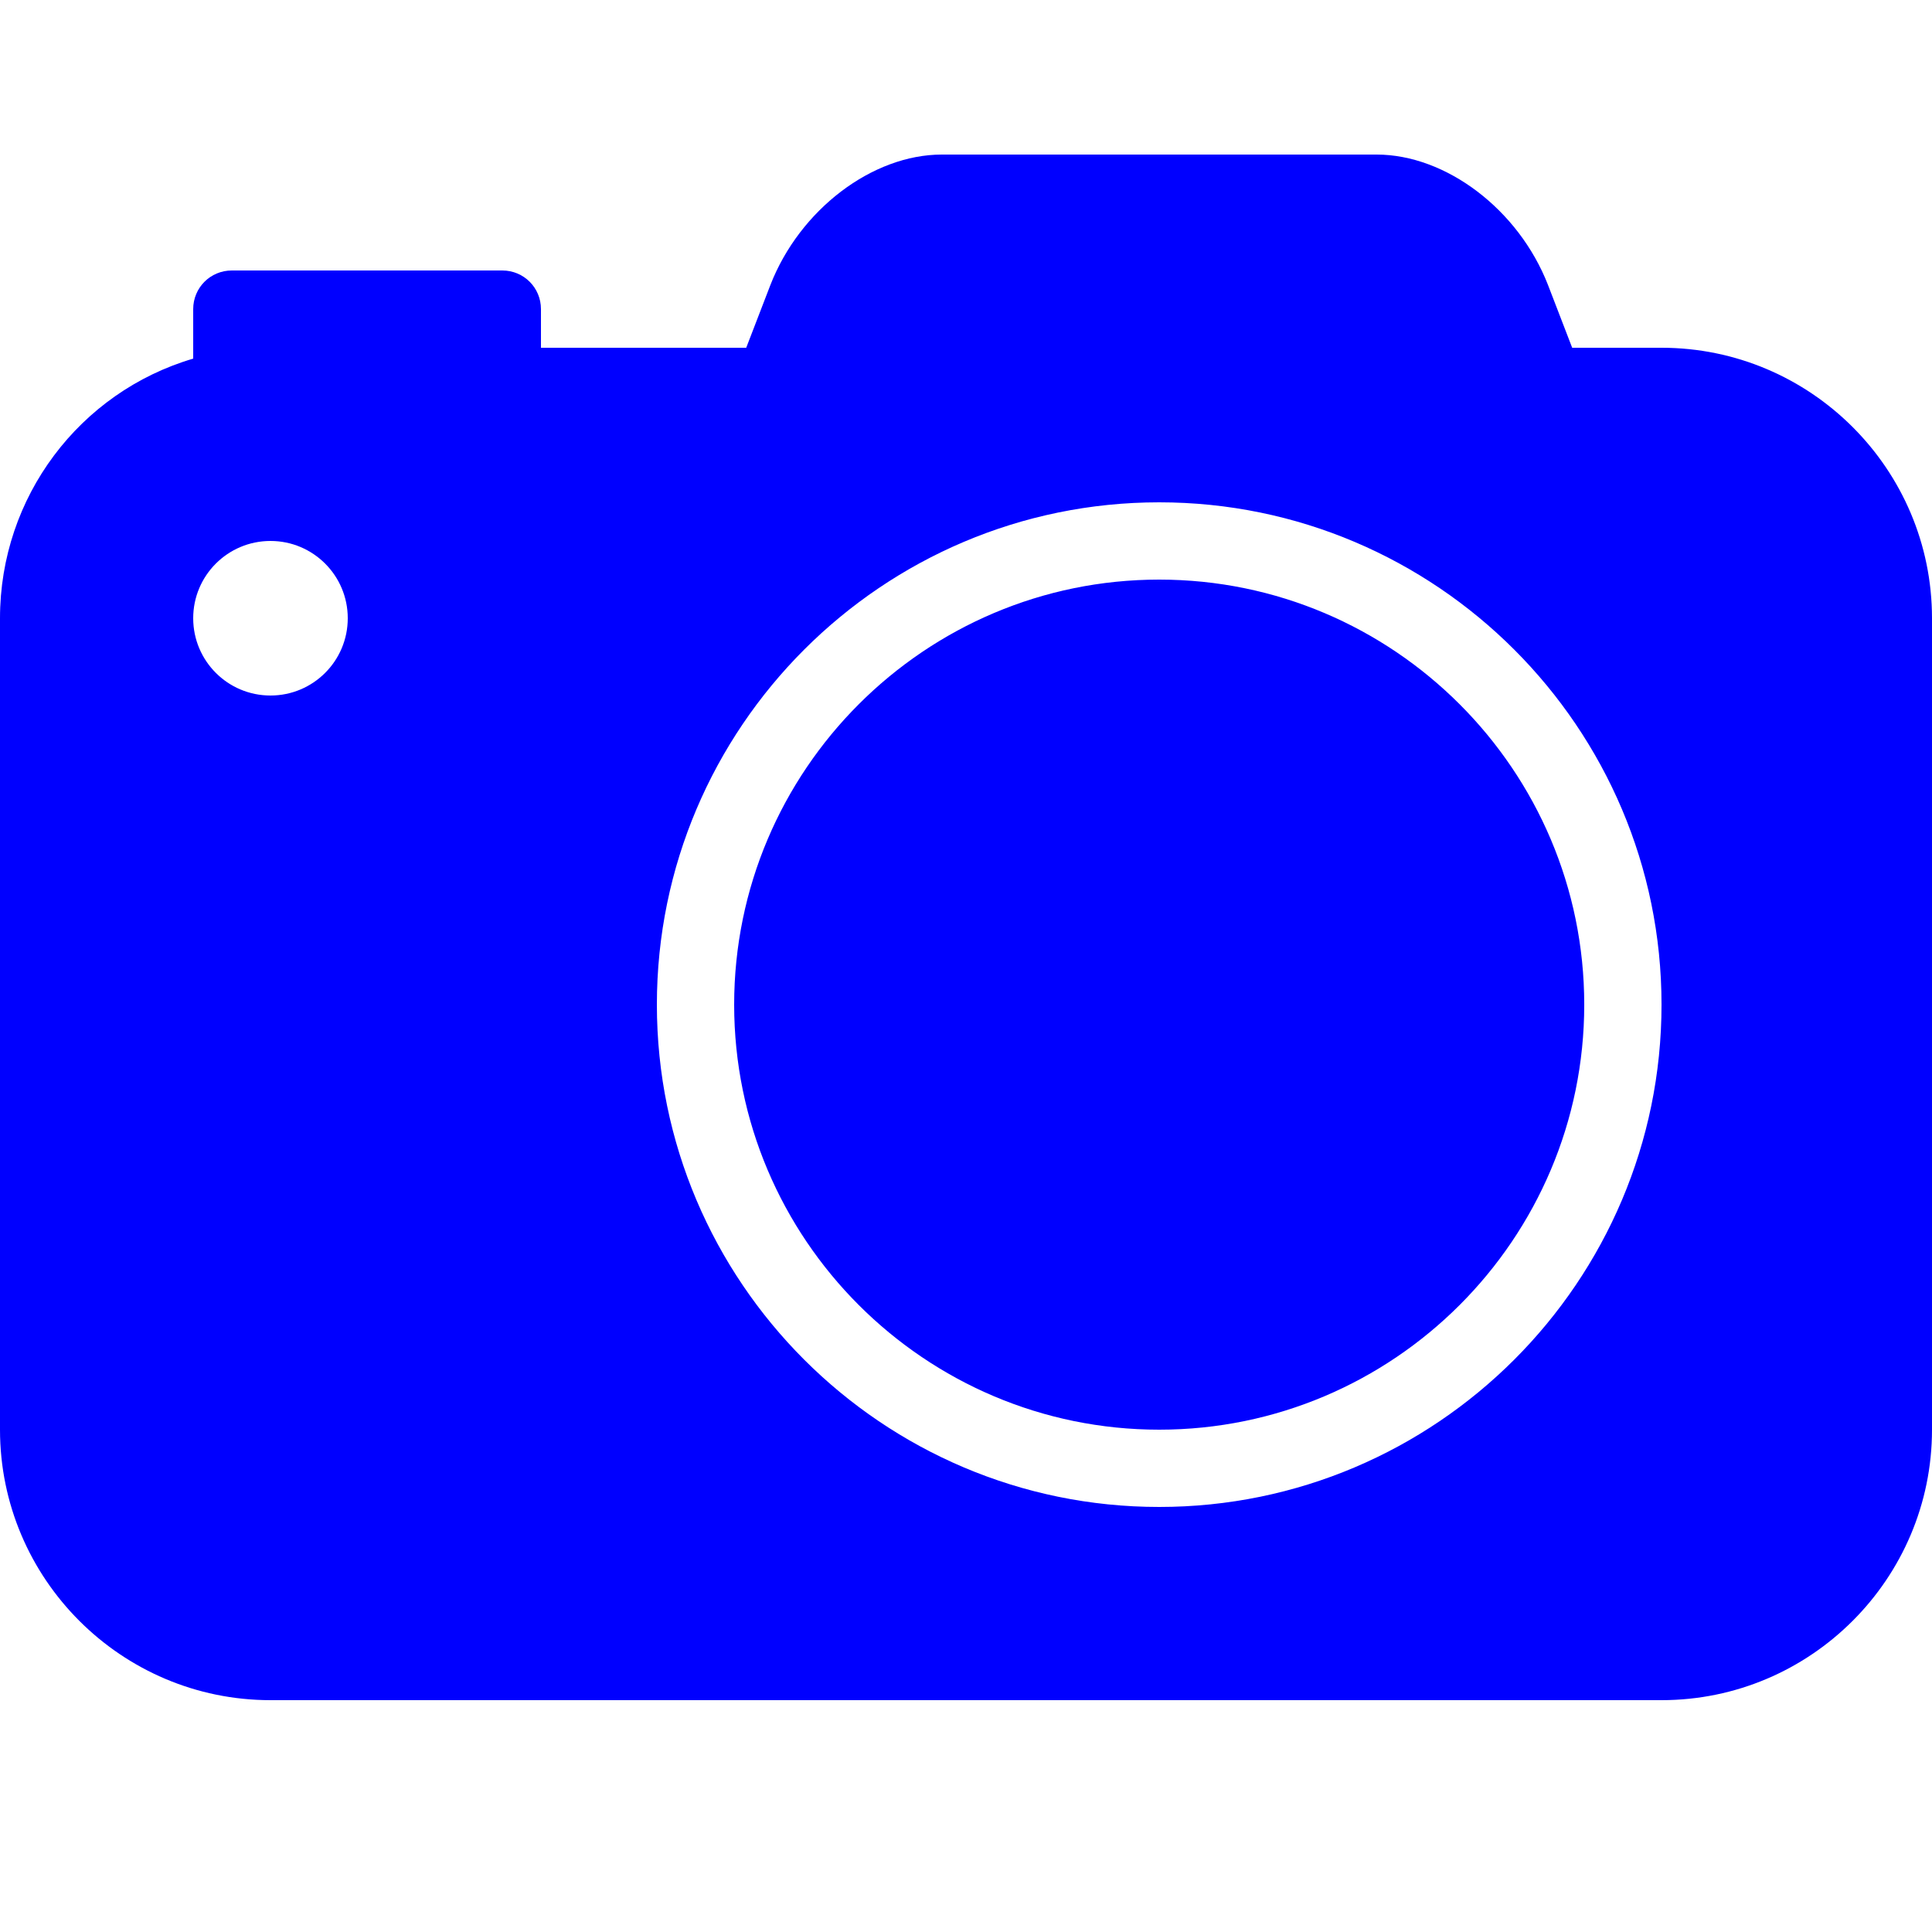<svg fill="#0000ff" xmlns="http://www.w3.org/2000/svg"  viewBox="0 0 50 50" width="250px" height="250px"><path d="M 24.375 4 C 22.578 4 20.699 5.422 19.938 7.375 L 19.312 9 L 14 9 L 14 8 C 14 7.445 13.555 7 13 7 L 6 7 C 5.445 7 5 7.445 5 8 L 5 9.281 C 2.059 10.148 0 12.863 0 16 L 0 37 C 0 40.859 3.141 44 7 44 L 43 44 C 46.859 44 50 40.859 50 37 L 50 16 C 50 12.141 46.859 9 43 9 L 40.688 9 L 40.062 7.375 C 39.301 5.422 37.422 4 35.625 4 Z M 30 13 C 37.168 13 43 18.832 43 26 C 43 33.168 37.168 39 30 39 C 22.832 39 17 33.168 17 26 C 17 18.832 22.832 13 30 13 Z M 7 14 C 8.105 14 9 14.895 9 16 C 9 17.105 8.105 18 7 18 C 5.895 18 5 17.105 5 16 C 5 14.895 5.895 14 7 14 Z M 30 15 C 23.934 15 19 19.934 19 26 C 19 32.066 23.934 37 30 37 C 36.066 37 41 32.066 41 26 C 41 19.934 36.066 15 30 15 Z"/></svg>
